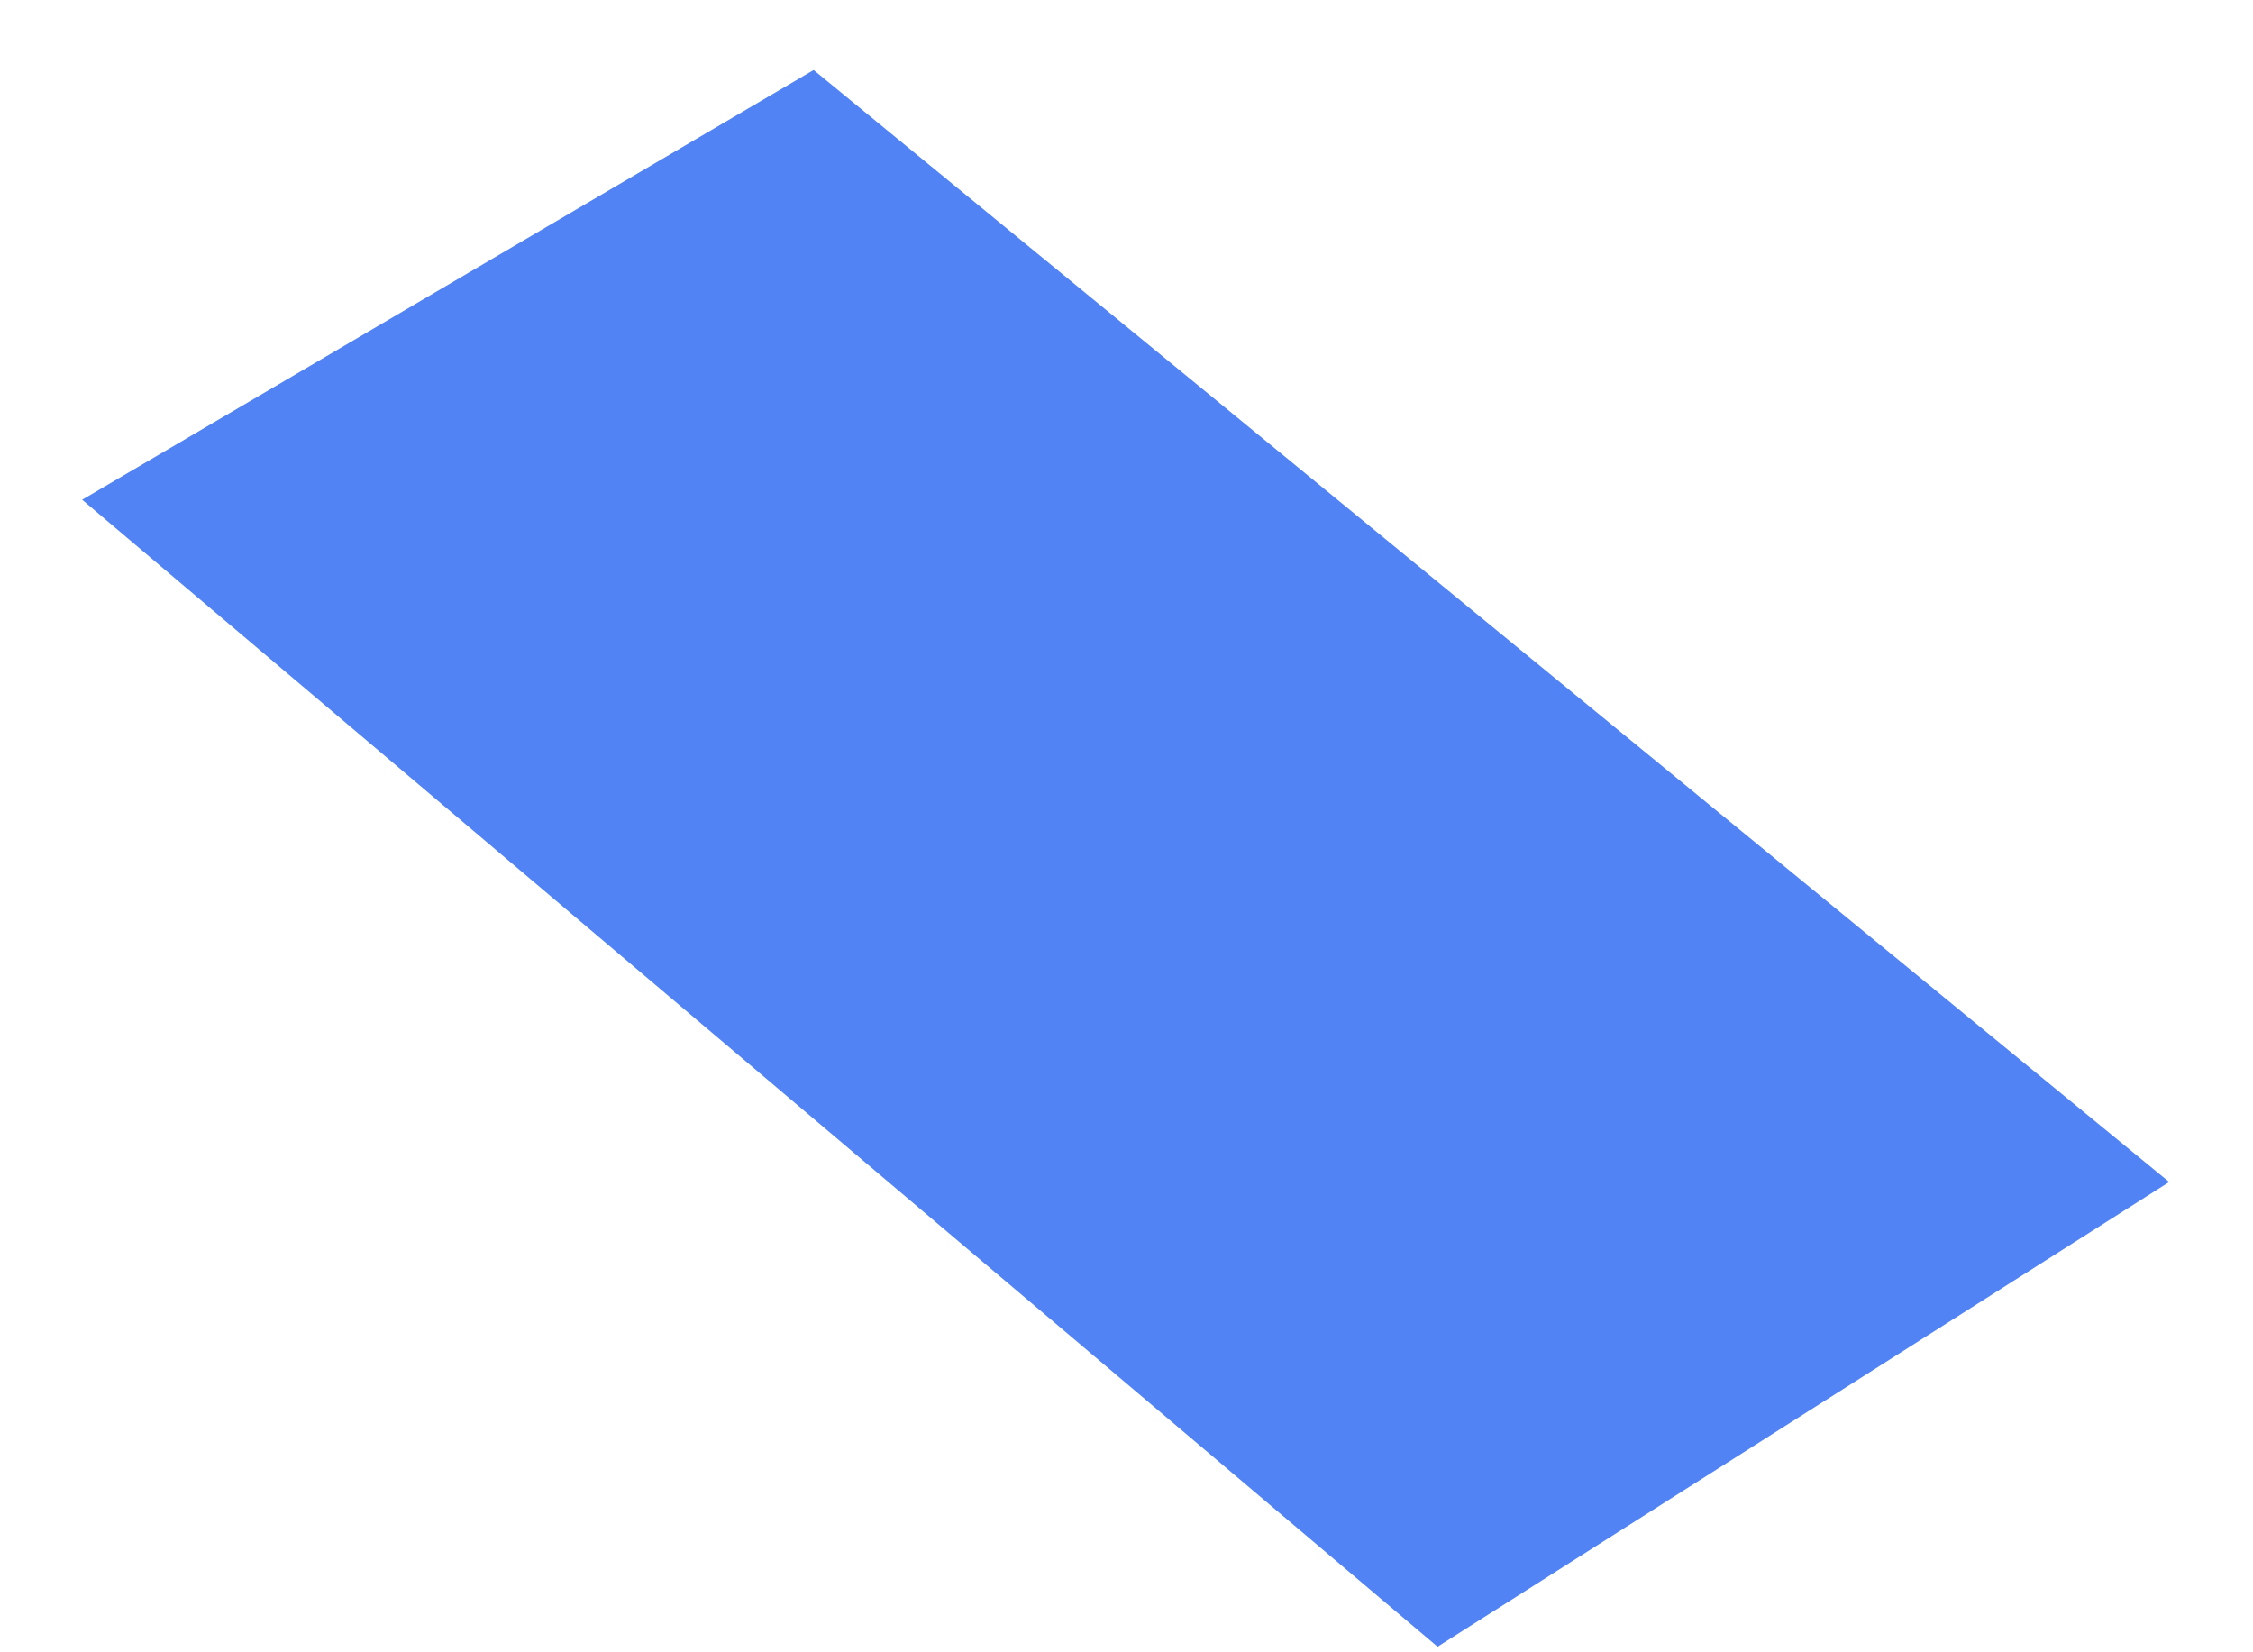 ﻿<?xml version="1.0" encoding="utf-8"?>
<svg version="1.1" xmlns:xlink="http://www.w3.org/1999/xlink" width="15px" height="11px" xmlns="http://www.w3.org/2000/svg">
  <g transform="matrix(1 0 0 1 -92 -270 )">
    <path d="M 0.547 3.327  L 5.417 0.466  L 14.442 7.869  L 9.571 10.963  L 0.547 3.327  Z " fill-rule="nonzero" fill="#5183f5" stroke="none" transform="matrix(1 0 0 1 92 270 )" />
  </g>
</svg>